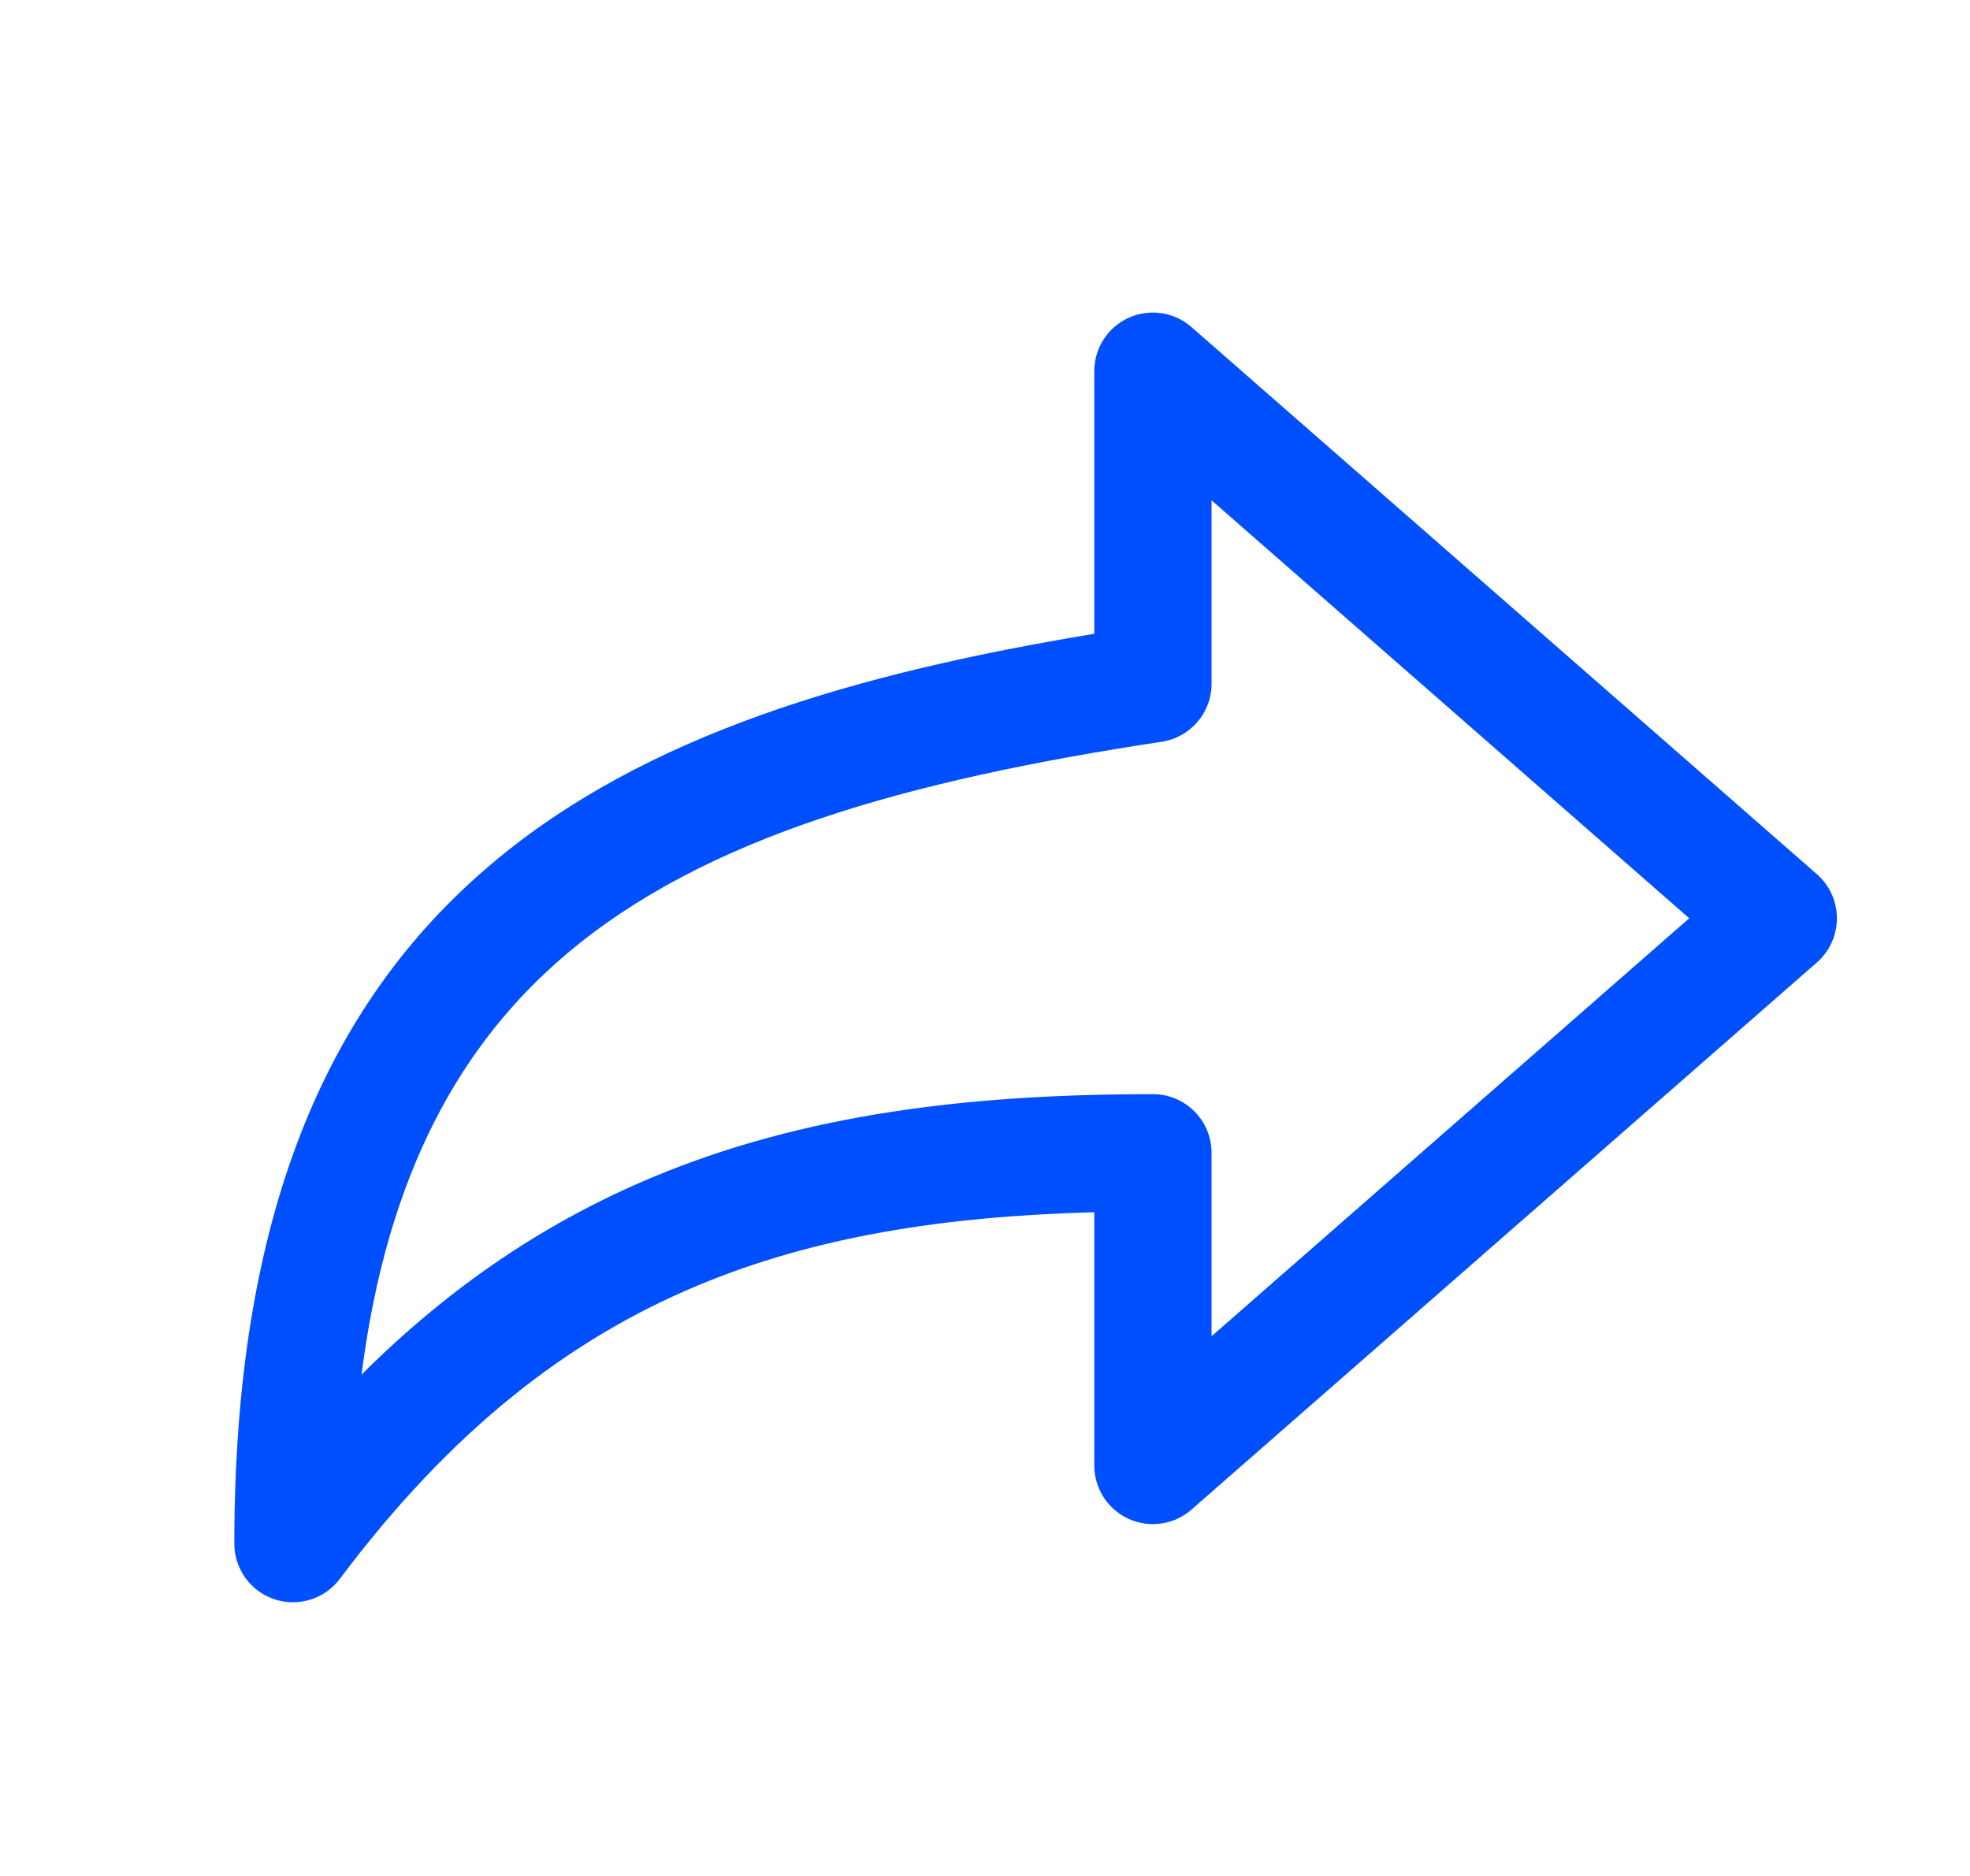 <svg width="21" height="20" viewBox="0 0 21 20" fill="none" xmlns="http://www.w3.org/2000/svg">
<path fill-rule="evenodd" clip-rule="evenodd" d="M12.031 3.388C12.255 3.287 12.517 3.325 12.701 3.487L19.368 9.32C19.504 9.439 19.581 9.61 19.581 9.79C19.581 9.971 19.504 10.142 19.368 10.261L12.701 16.094C12.517 16.256 12.255 16.294 12.031 16.193C11.808 16.091 11.665 15.869 11.665 15.624V12.924C10.06 12.966 8.682 13.186 7.447 13.701C6.064 14.277 4.816 15.242 3.623 16.832C3.462 17.047 3.181 17.135 2.925 17.05C2.67 16.965 2.498 16.726 2.498 16.457C2.498 13.003 3.454 10.717 5.241 9.209C6.875 7.829 9.119 7.178 11.665 6.757V3.957C11.665 3.712 11.808 3.489 12.031 3.388ZM12.915 5.334V7.29C12.915 7.599 12.689 7.862 12.383 7.908C9.647 8.323 7.509 8.93 6.047 10.164C4.915 11.119 4.128 12.507 3.854 14.655C4.815 13.697 5.843 13.015 6.966 12.547C8.573 11.877 10.332 11.665 12.29 11.665C12.635 11.665 12.915 11.945 12.915 12.29V14.246L18.007 9.79L12.915 5.334Z" fill="#004FFF"/>
</svg>
